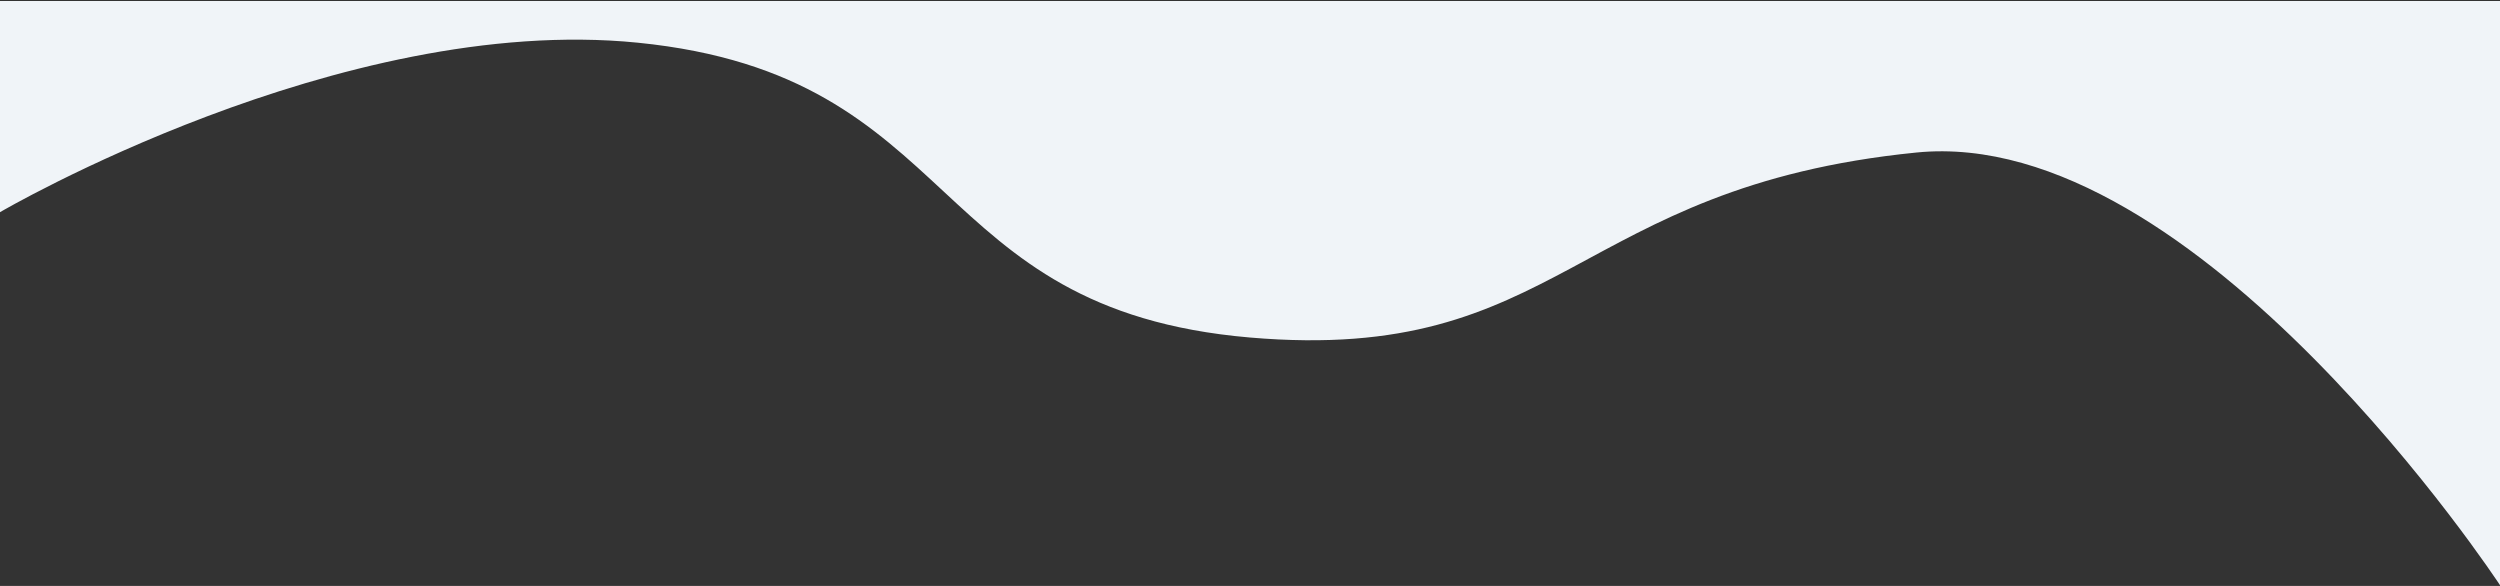 <svg width="1280" height="300" viewBox="0 0 1280 300" fill="none" xmlns="http://www.w3.org/2000/svg">
<rect x="0" y="0" width="1280" height="300" fill="#333333" stroke="none"/>
<path d="M0 0.5H1280V299.611C1280 299.611 1125.09 63.664 981.188 78.094C805.085 95.753 799.833 186.542 640 172.811C472.506 158.423 494.29 38.677 326.535 21.855C174.29 6.588 0 108.634 0 108.634V0.5Z" fill="#F0F4F8"/>
</svg>
